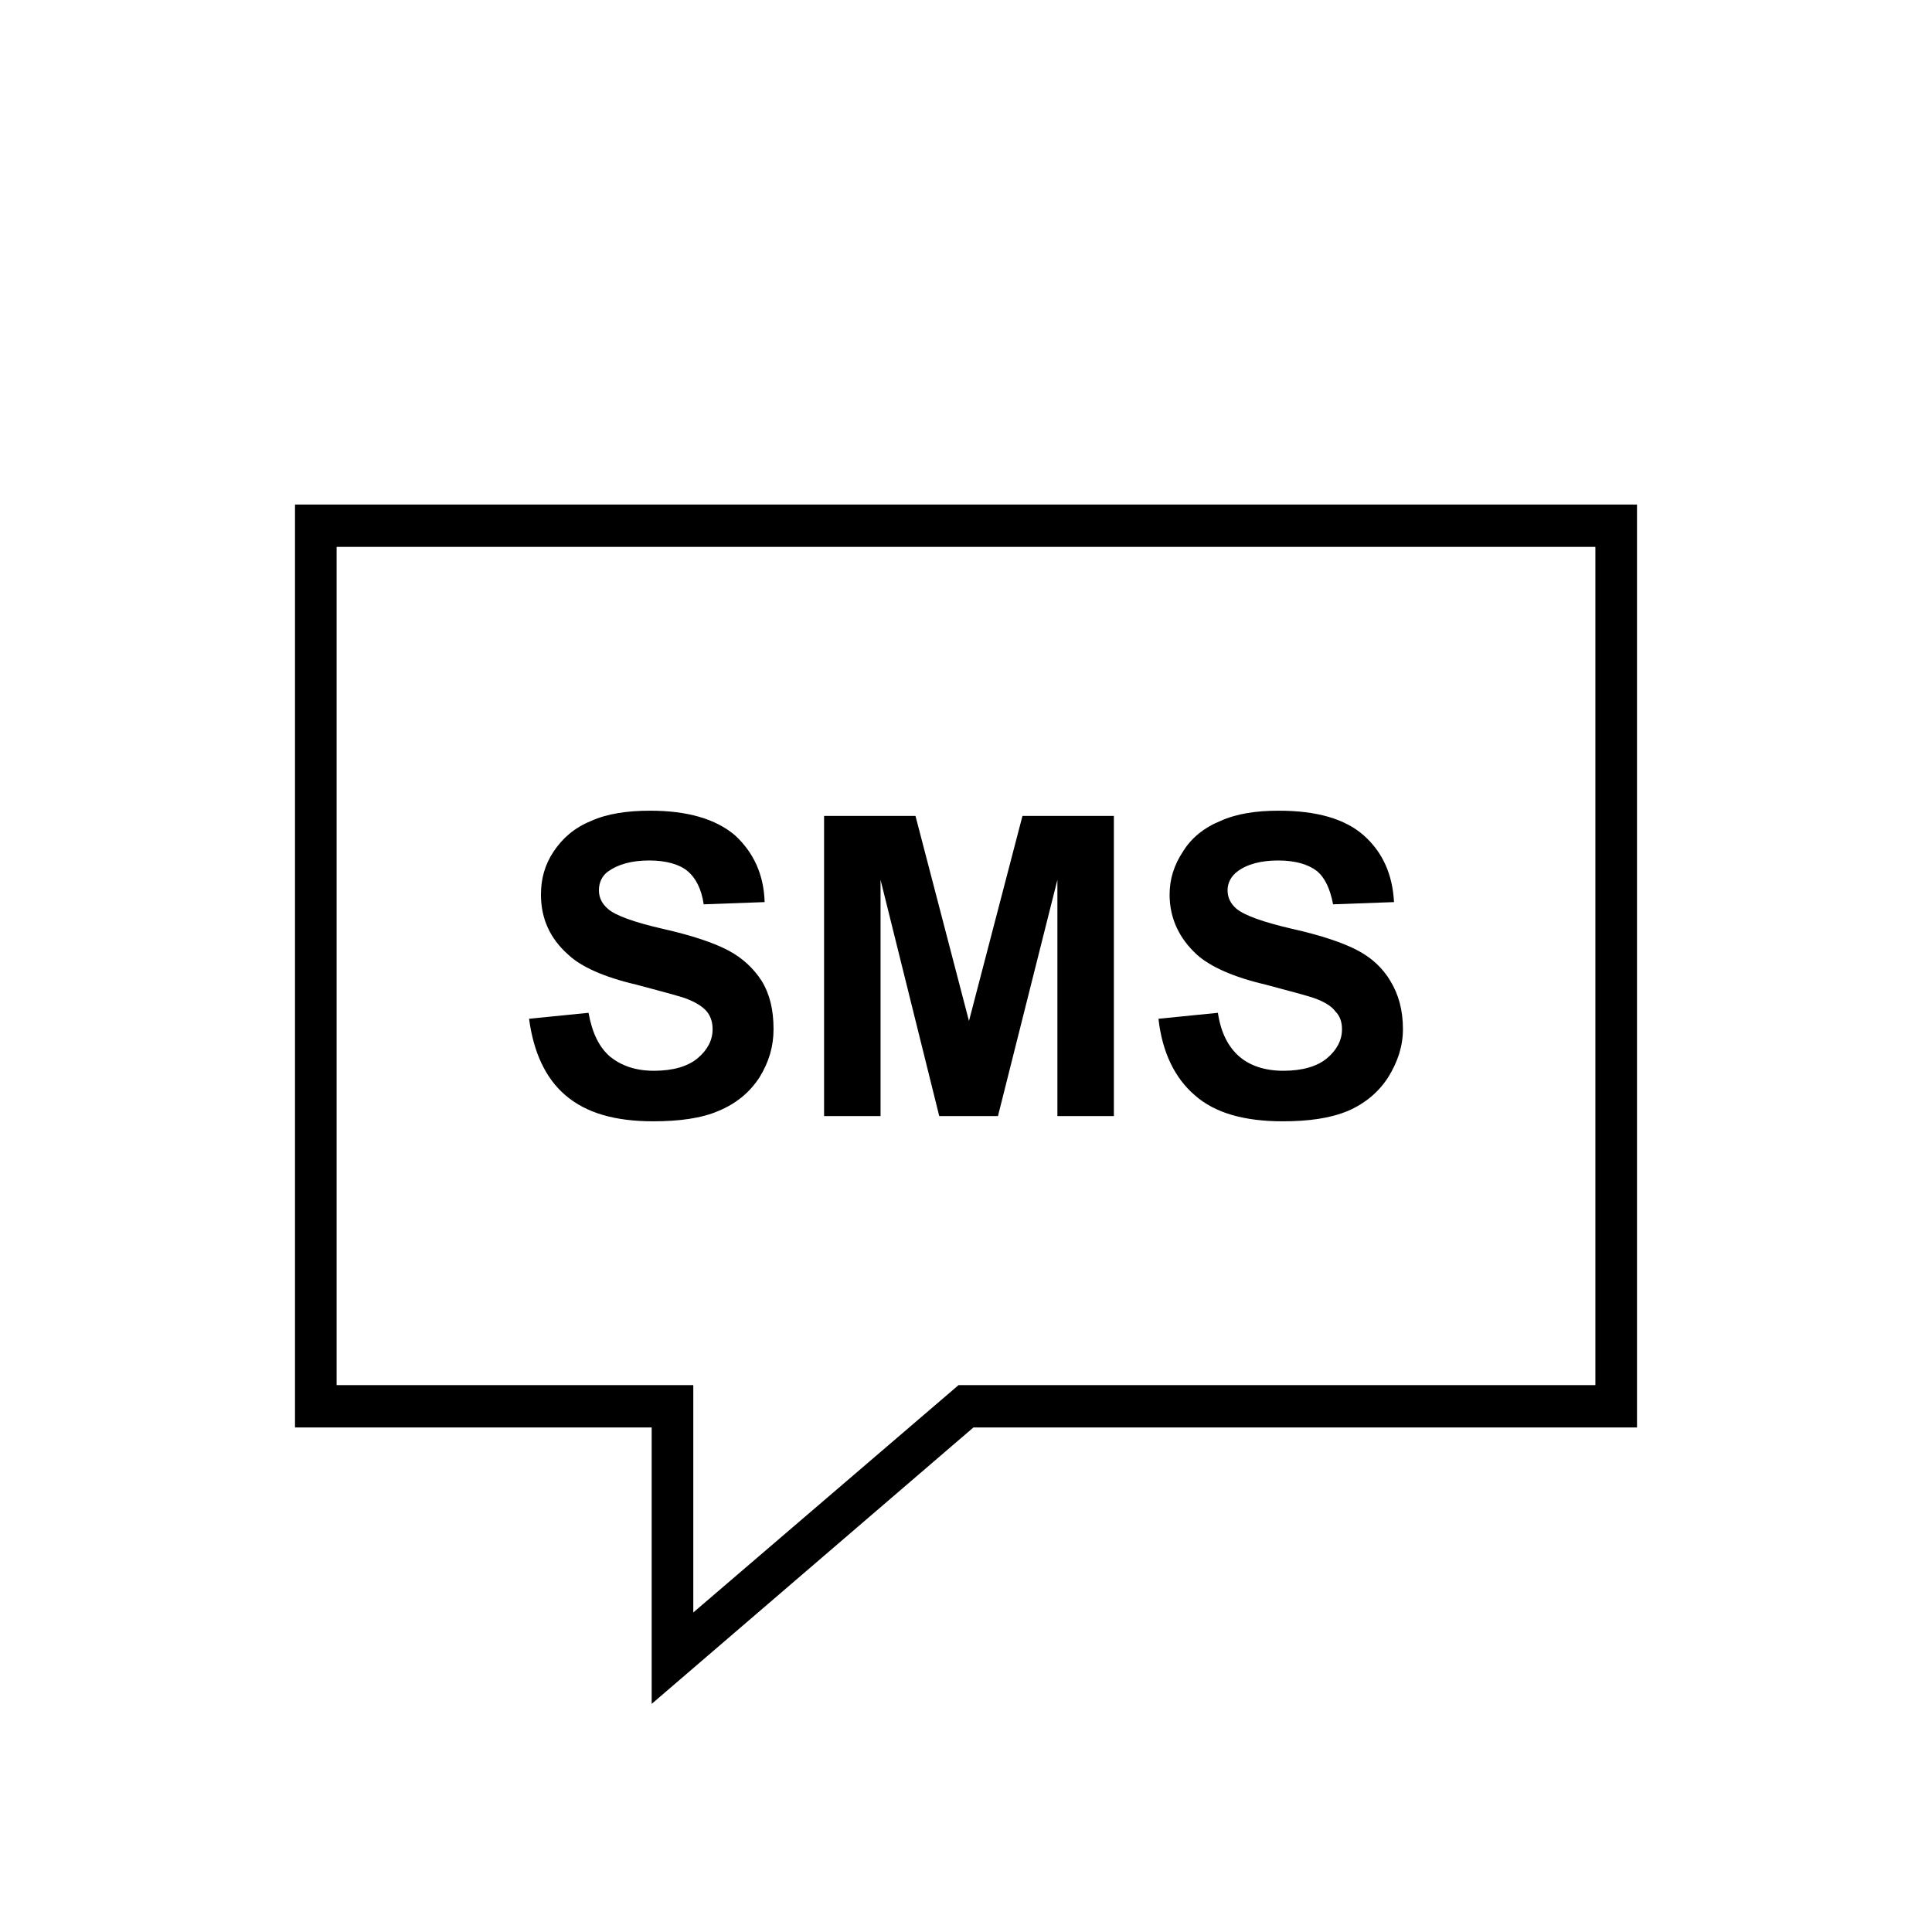 <?xml version="1.0" encoding="UTF-8"?>
<!DOCTYPE svg PUBLIC "-//W3C//DTD SVG 1.1//EN" "http://www.w3.org/Graphics/SVG/1.1/DTD/svg11.dtd">
<!-- Creator: CorelDRAW X7 -->
<svg xmlns="http://www.w3.org/2000/svg" xml:space="preserve" width="100%" height="100%" version="1.1" style="shape-rendering:geometricPrecision; text-rendering:geometricPrecision; image-rendering:optimizeQuality; fill-rule:evenodd; clip-rule:evenodd"
viewBox="0 0 2600 2600"
 xmlns:xlink="http://www.w3.org/1999/xlink">
 <defs>
  <style type="text/css">
   <![CDATA[
    .fil1 {fill:none}
    .fil0 {fill:black}
   ]]>
  </style>
 </defs>
 <g id="Layer_x0020_1">
  <g id="_2724952671280">
   <path class="fil0" d="M397 1921l480 0 0 372 433 -372 893 0 0 -1242 -1806 0 0 1242zm1162 -550l80 -8c4,27 14,46 29,59 14,12 34,19 59,19 26,0 46,-6 59,-17 13,-11 20,-24 20,-39 0,-10 -3,-18 -9,-24 -5,-7 -15,-13 -29,-18 -9,-3 -31,-9 -65,-18 -43,-10 -74,-24 -92,-40 -24,-22 -37,-49 -37,-81 0,-21 6,-40 18,-58 11,-18 28,-32 50,-41 22,-10 48,-14 79,-14 51,0 89,11 114,33 26,23 39,53 41,90l-82 3c-4,-21 -11,-36 -22,-45 -12,-9 -29,-14 -52,-14 -23,0 -42,5 -55,15 -8,6 -13,15 -13,25 0,10 4,18 12,25 11,9 36,18 75,27 40,9 69,19 88,29 19,10 34,24 44,41 11,18 17,39 17,65 0,23 -7,44 -20,65 -13,20 -31,35 -54,45 -24,10 -53,14 -88,14 -51,0 -91,-11 -118,-35 -27,-23 -44,-58 -49,-103zm-450 131l0 -404 123 0 72 276 72 -276 123 0 0 404 -76 0 0 -318 -80 318 -79 0 -79 -318 0 318 -76 0zm-397 -131l80 -8c5,27 14,46 29,59 15,12 34,19 59,19 26,0 46,-6 59,-17 13,-11 20,-24 20,-39 0,-10 -3,-18 -8,-24 -6,-7 -16,-13 -30,-18 -9,-3 -31,-9 -65,-18 -43,-10 -74,-24 -91,-40 -25,-22 -37,-49 -37,-81 0,-21 5,-40 17,-58 12,-18 28,-32 50,-41 22,-10 49,-14 80,-14 50,0 88,11 114,33 25,23 39,53 40,90l-82 3c-3,-21 -11,-36 -22,-45 -11,-9 -29,-14 -51,-14 -24,0 -42,5 -56,15 -8,6 -12,15 -12,25 0,10 4,18 12,25 10,9 35,18 74,27 40,9 69,19 88,29 19,10 34,24 45,41 11,18 16,39 16,65 0,23 -6,44 -19,65 -13,20 -31,35 -55,45 -23,10 -53,14 -88,14 -51,0 -90,-11 -118,-35 -27,-23 -43,-58 -49,-103zm-259 -635l1694 0 0 1128 -857 0 -357 306 0 -306 -480 0 0 -1128z"/>
   <rect class="fil1" width="2600" height="2600"/>
  </g>
 </g>
</svg>
